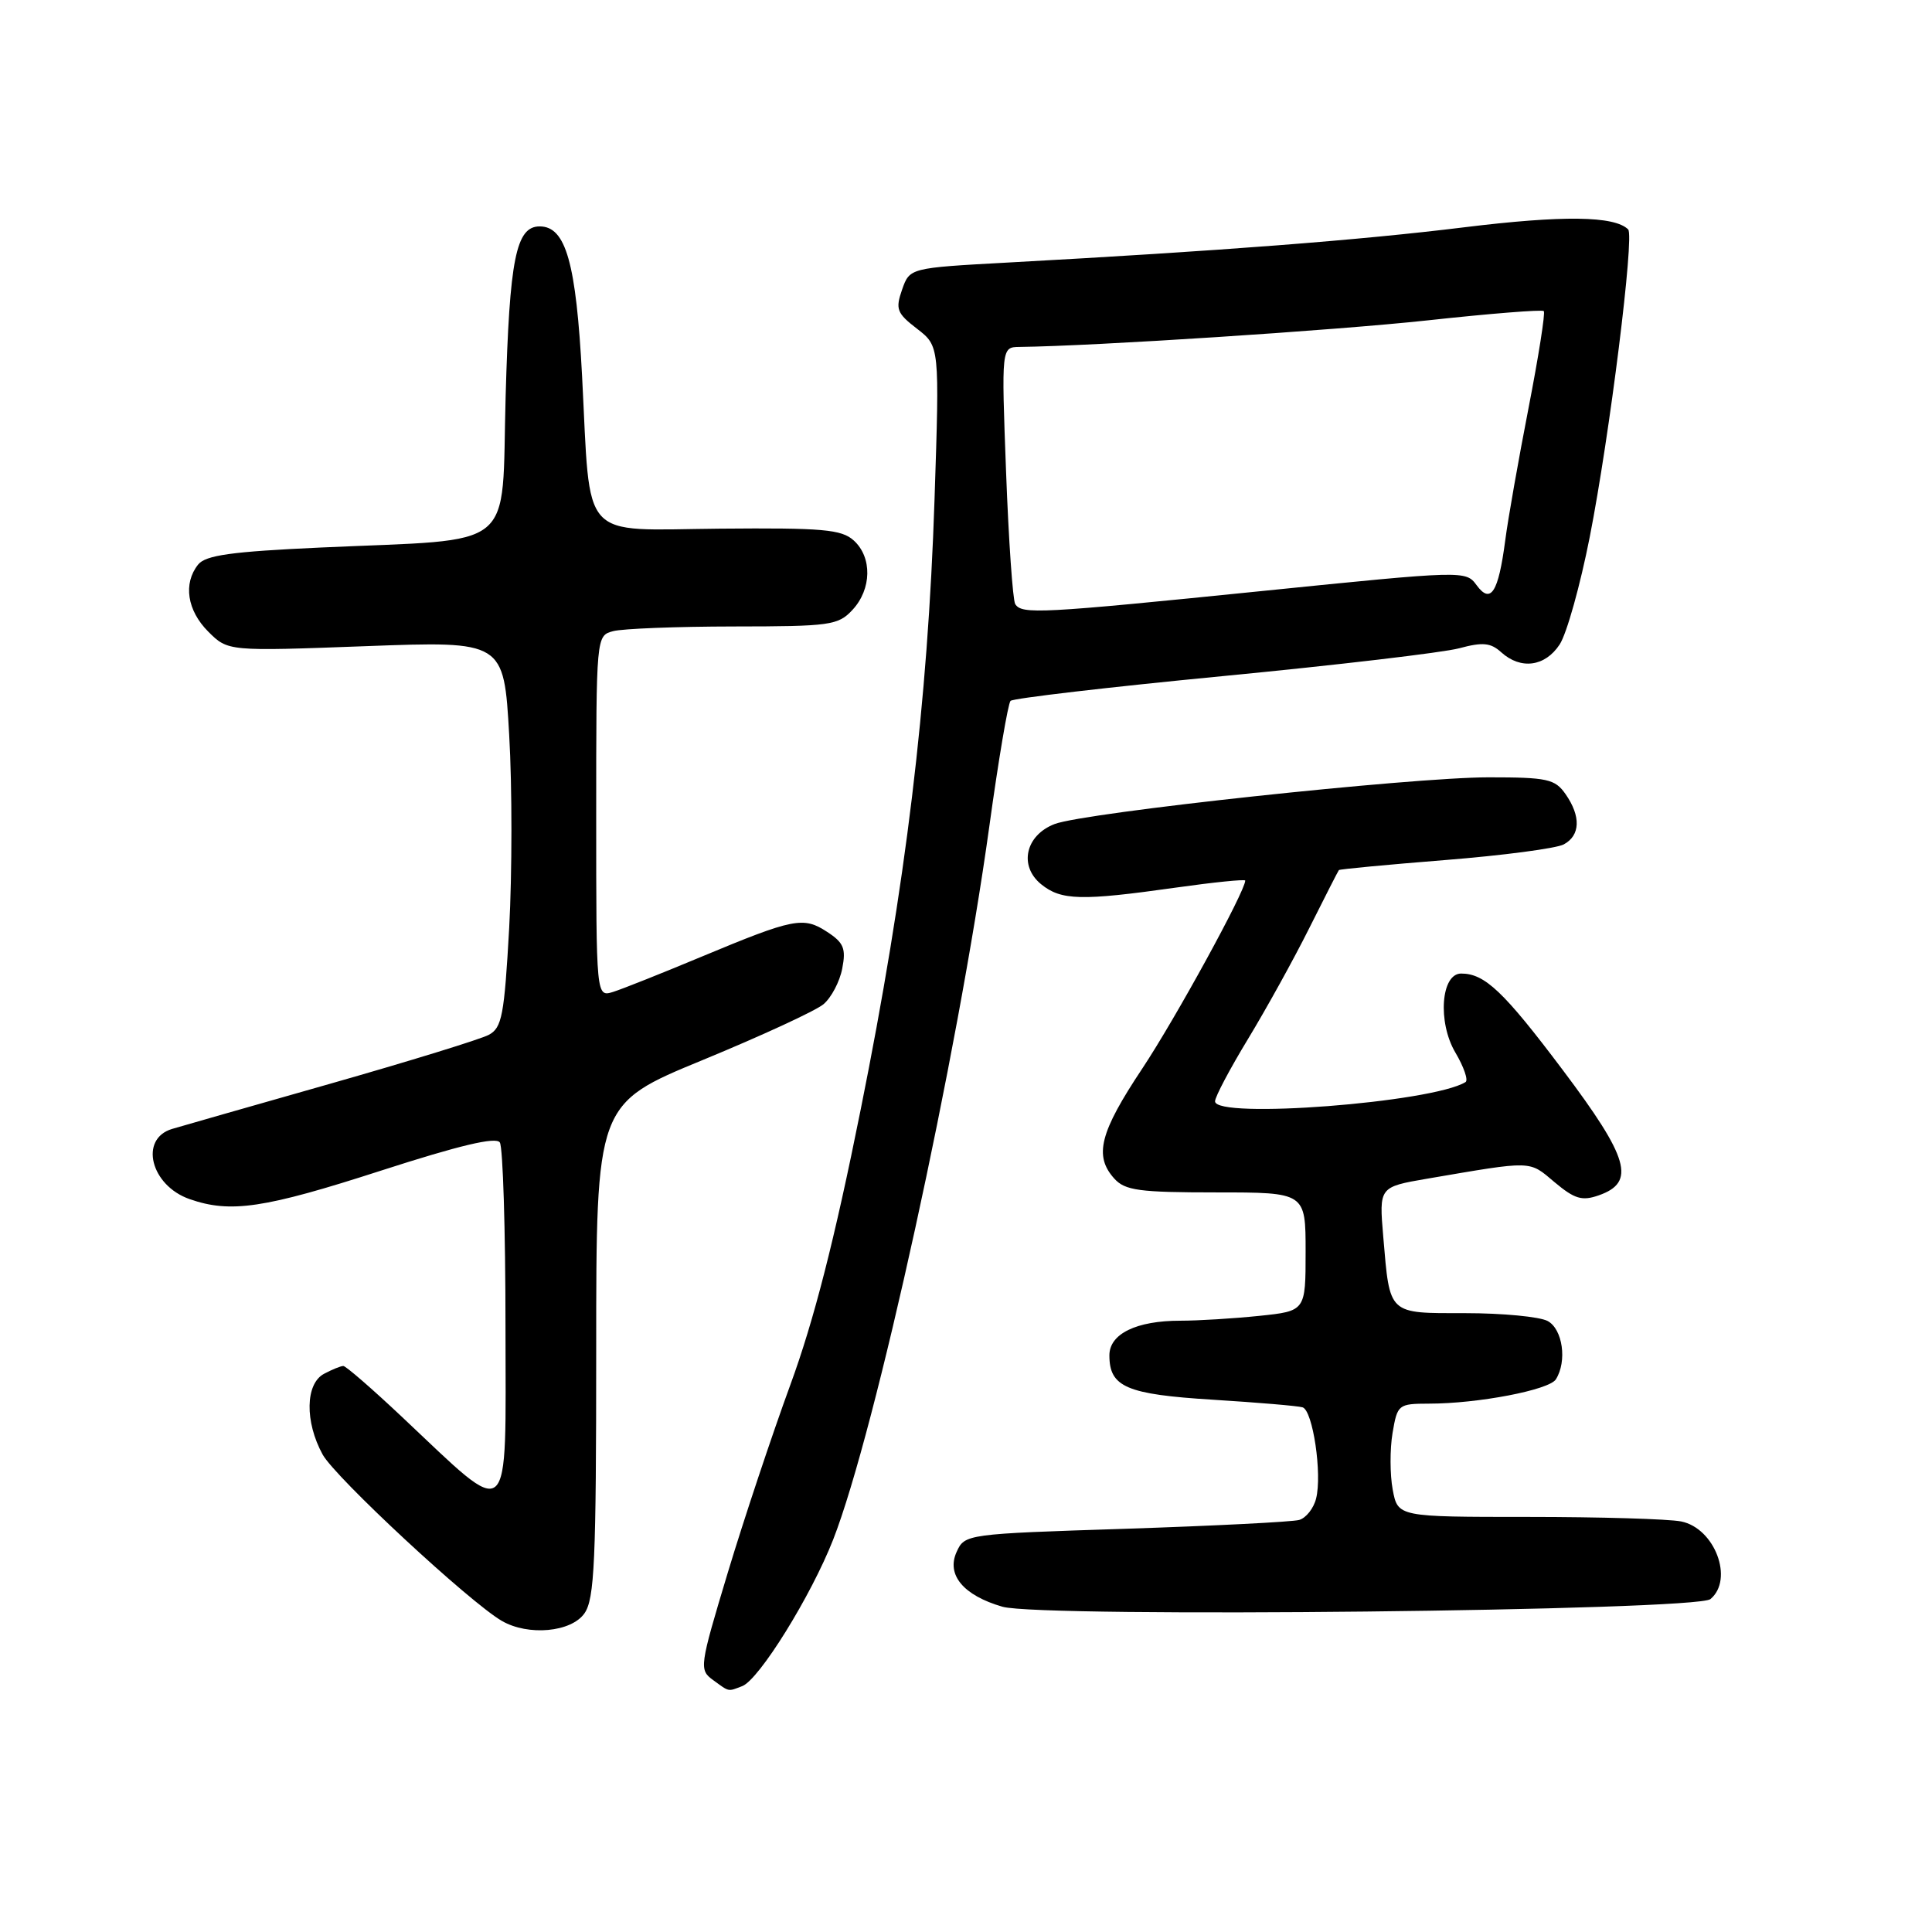 <?xml version="1.0" encoding="UTF-8" standalone="no"?>
<!DOCTYPE svg PUBLIC "-//W3C//DTD SVG 1.1//EN" "http://www.w3.org/Graphics/SVG/1.1/DTD/svg11.dtd" >
<svg xmlns="http://www.w3.org/2000/svg" xmlns:xlink="http://www.w3.org/1999/xlink" version="1.1" viewBox="0 0 256 256">
 <g >
 <path fill="currentColor"
d=" M 98.35 223.42 C 100.59 222.56 107.48 211.46 110.40 204.00 C 115.99 189.71 126.87 139.99 131.09 109.50 C 132.30 100.70 133.57 93.22 133.90 92.87 C 134.23 92.53 146.88 91.05 162.00 89.59 C 177.12 88.13 191.23 86.47 193.35 85.90 C 196.47 85.06 197.52 85.16 198.92 86.43 C 201.51 88.77 204.73 88.34 206.66 85.40 C 207.60 83.97 209.39 77.55 210.65 71.15 C 213.29 57.71 216.59 31.26 215.74 30.40 C 213.93 28.60 207.09 28.51 194.00 30.12 C 180.14 31.83 161.71 33.25 133.52 34.79 C 120.54 35.50 120.54 35.50 119.53 38.38 C 118.63 40.96 118.83 41.50 121.51 43.56 C 124.50 45.87 124.50 45.87 123.83 66.18 C 122.94 93.21 120.02 117.31 114.05 147.00 C 110.57 164.35 107.84 175.00 104.72 183.51 C 102.30 190.12 98.57 201.31 96.44 208.37 C 92.68 220.85 92.62 221.25 94.48 222.61 C 96.69 224.22 96.41 224.16 98.35 223.42 Z  M 77.44 213.78 C 78.78 211.88 79.00 206.84 79.00 178.91 C 79.00 146.27 79.00 146.27 93.11 140.46 C 100.87 137.26 108.07 133.94 109.11 133.07 C 110.14 132.21 111.27 130.08 111.60 128.34 C 112.12 125.69 111.80 124.91 109.60 123.48 C 106.46 121.42 105.18 121.67 93.00 126.75 C 87.78 128.93 82.49 131.04 81.25 131.43 C 79.00 132.13 79.00 132.13 79.00 108.18 C 79.00 84.23 79.00 84.23 81.25 83.63 C 82.49 83.30 89.67 83.02 97.21 83.01 C 110.02 83.00 111.06 82.86 112.96 80.81 C 115.51 78.07 115.59 73.84 113.12 71.61 C 111.50 70.15 109.04 69.93 95.40 70.05 C 76.61 70.22 78.29 72.07 77.13 49.85 C 76.34 34.81 74.98 30.00 71.51 30.00 C 68.37 30.00 67.51 34.31 67.00 52.50 C 66.42 73.34 68.85 71.35 42.50 72.55 C 30.64 73.09 27.24 73.57 26.25 74.81 C 24.25 77.32 24.79 80.89 27.60 83.70 C 30.21 86.30 30.21 86.30 48.48 85.62 C 66.76 84.94 66.76 84.94 67.47 97.38 C 67.87 104.22 67.86 115.73 67.47 122.95 C 66.82 134.56 66.51 136.19 64.77 137.12 C 63.69 137.70 54.18 140.63 43.65 143.63 C 33.12 146.62 23.74 149.31 22.80 149.59 C 18.41 150.91 19.96 157.09 25.13 158.89 C 30.54 160.78 35.00 160.12 50.50 155.11 C 60.91 151.75 65.72 150.61 66.23 151.38 C 66.64 152.00 66.98 162.99 66.98 175.82 C 67.00 202.45 67.98 201.60 53.30 187.78 C 49.34 184.05 45.83 181.00 45.49 181.00 C 45.15 181.00 44.00 181.47 42.93 182.04 C 40.46 183.36 40.37 188.38 42.75 192.73 C 44.41 195.76 62.23 212.31 66.50 214.78 C 69.99 216.80 75.69 216.28 77.44 213.78 Z  M 226.64 211.89 C 229.78 209.28 227.22 202.49 222.76 201.60 C 221.10 201.27 211.98 201.00 202.49 201.00 C 185.22 201.00 185.22 201.00 184.54 197.38 C 184.17 195.39 184.16 192.01 184.52 189.88 C 185.16 186.10 185.28 186.00 189.34 185.99 C 195.84 185.99 205.27 184.18 206.16 182.77 C 207.67 180.39 207.07 176.11 205.07 175.04 C 204.00 174.47 199.10 174.00 194.17 174.00 C 183.85 174.00 184.18 174.31 183.29 163.89 C 182.73 157.28 182.73 157.28 189.12 156.18 C 203.25 153.77 202.55 153.75 205.98 156.64 C 208.64 158.87 209.62 159.17 211.84 158.39 C 216.79 156.66 215.87 153.47 207.05 141.75 C 199.23 131.36 196.74 129.00 193.61 129.00 C 190.94 129.00 190.47 135.44 192.84 139.46 C 193.97 141.37 194.58 143.14 194.19 143.38 C 189.79 146.10 161.00 148.31 161.00 145.93 C 161.00 145.34 162.97 141.62 165.38 137.65 C 167.78 133.69 171.44 127.08 173.49 122.97 C 175.55 118.86 177.31 115.40 177.41 115.29 C 177.51 115.17 183.85 114.57 191.50 113.96 C 199.15 113.35 206.21 112.42 207.20 111.89 C 209.41 110.71 209.50 108.17 207.44 105.22 C 206.04 103.22 205.04 103.00 197.23 103.00 C 187.01 103.00 143.72 107.66 139.74 109.19 C 135.87 110.68 134.97 114.74 137.96 117.17 C 140.61 119.32 143.28 119.38 155.75 117.62 C 160.84 116.90 165.00 116.48 165.00 116.68 C 165.00 118.09 155.76 134.96 151.37 141.57 C 145.72 150.06 144.93 153.16 147.65 156.17 C 149.08 157.75 150.95 158.00 161.15 158.00 C 173.00 158.00 173.00 158.00 173.00 165.86 C 173.00 173.72 173.00 173.72 166.85 174.36 C 163.47 174.71 158.77 175.00 156.40 175.00 C 150.57 175.00 147.00 176.74 147.00 179.59 C 147.00 183.79 149.26 184.76 160.72 185.47 C 166.65 185.84 172.00 186.29 172.60 186.48 C 173.96 186.90 175.21 195.33 174.39 198.56 C 174.07 199.86 173.06 201.14 172.15 201.40 C 171.24 201.66 160.90 202.18 149.17 202.57 C 128.01 203.25 127.83 203.28 126.76 205.63 C 125.37 208.67 127.65 211.40 132.83 212.90 C 137.99 214.39 224.75 213.45 226.64 211.89 Z  M 134.52 80.04 C 134.20 79.51 133.65 71.64 133.31 62.54 C 132.69 46.00 132.69 46.00 135.09 45.97 C 145.10 45.85 176.88 43.78 189.17 42.45 C 197.41 41.55 204.34 41.00 204.56 41.22 C 204.78 41.45 203.87 47.22 202.54 54.06 C 201.21 60.90 199.81 68.80 199.45 71.62 C 198.54 78.52 197.53 80.10 195.65 77.53 C 194.23 75.59 193.96 75.60 167.36 78.30 C 137.72 81.31 135.39 81.43 134.52 80.04 Z "/>
</g>
</svg>